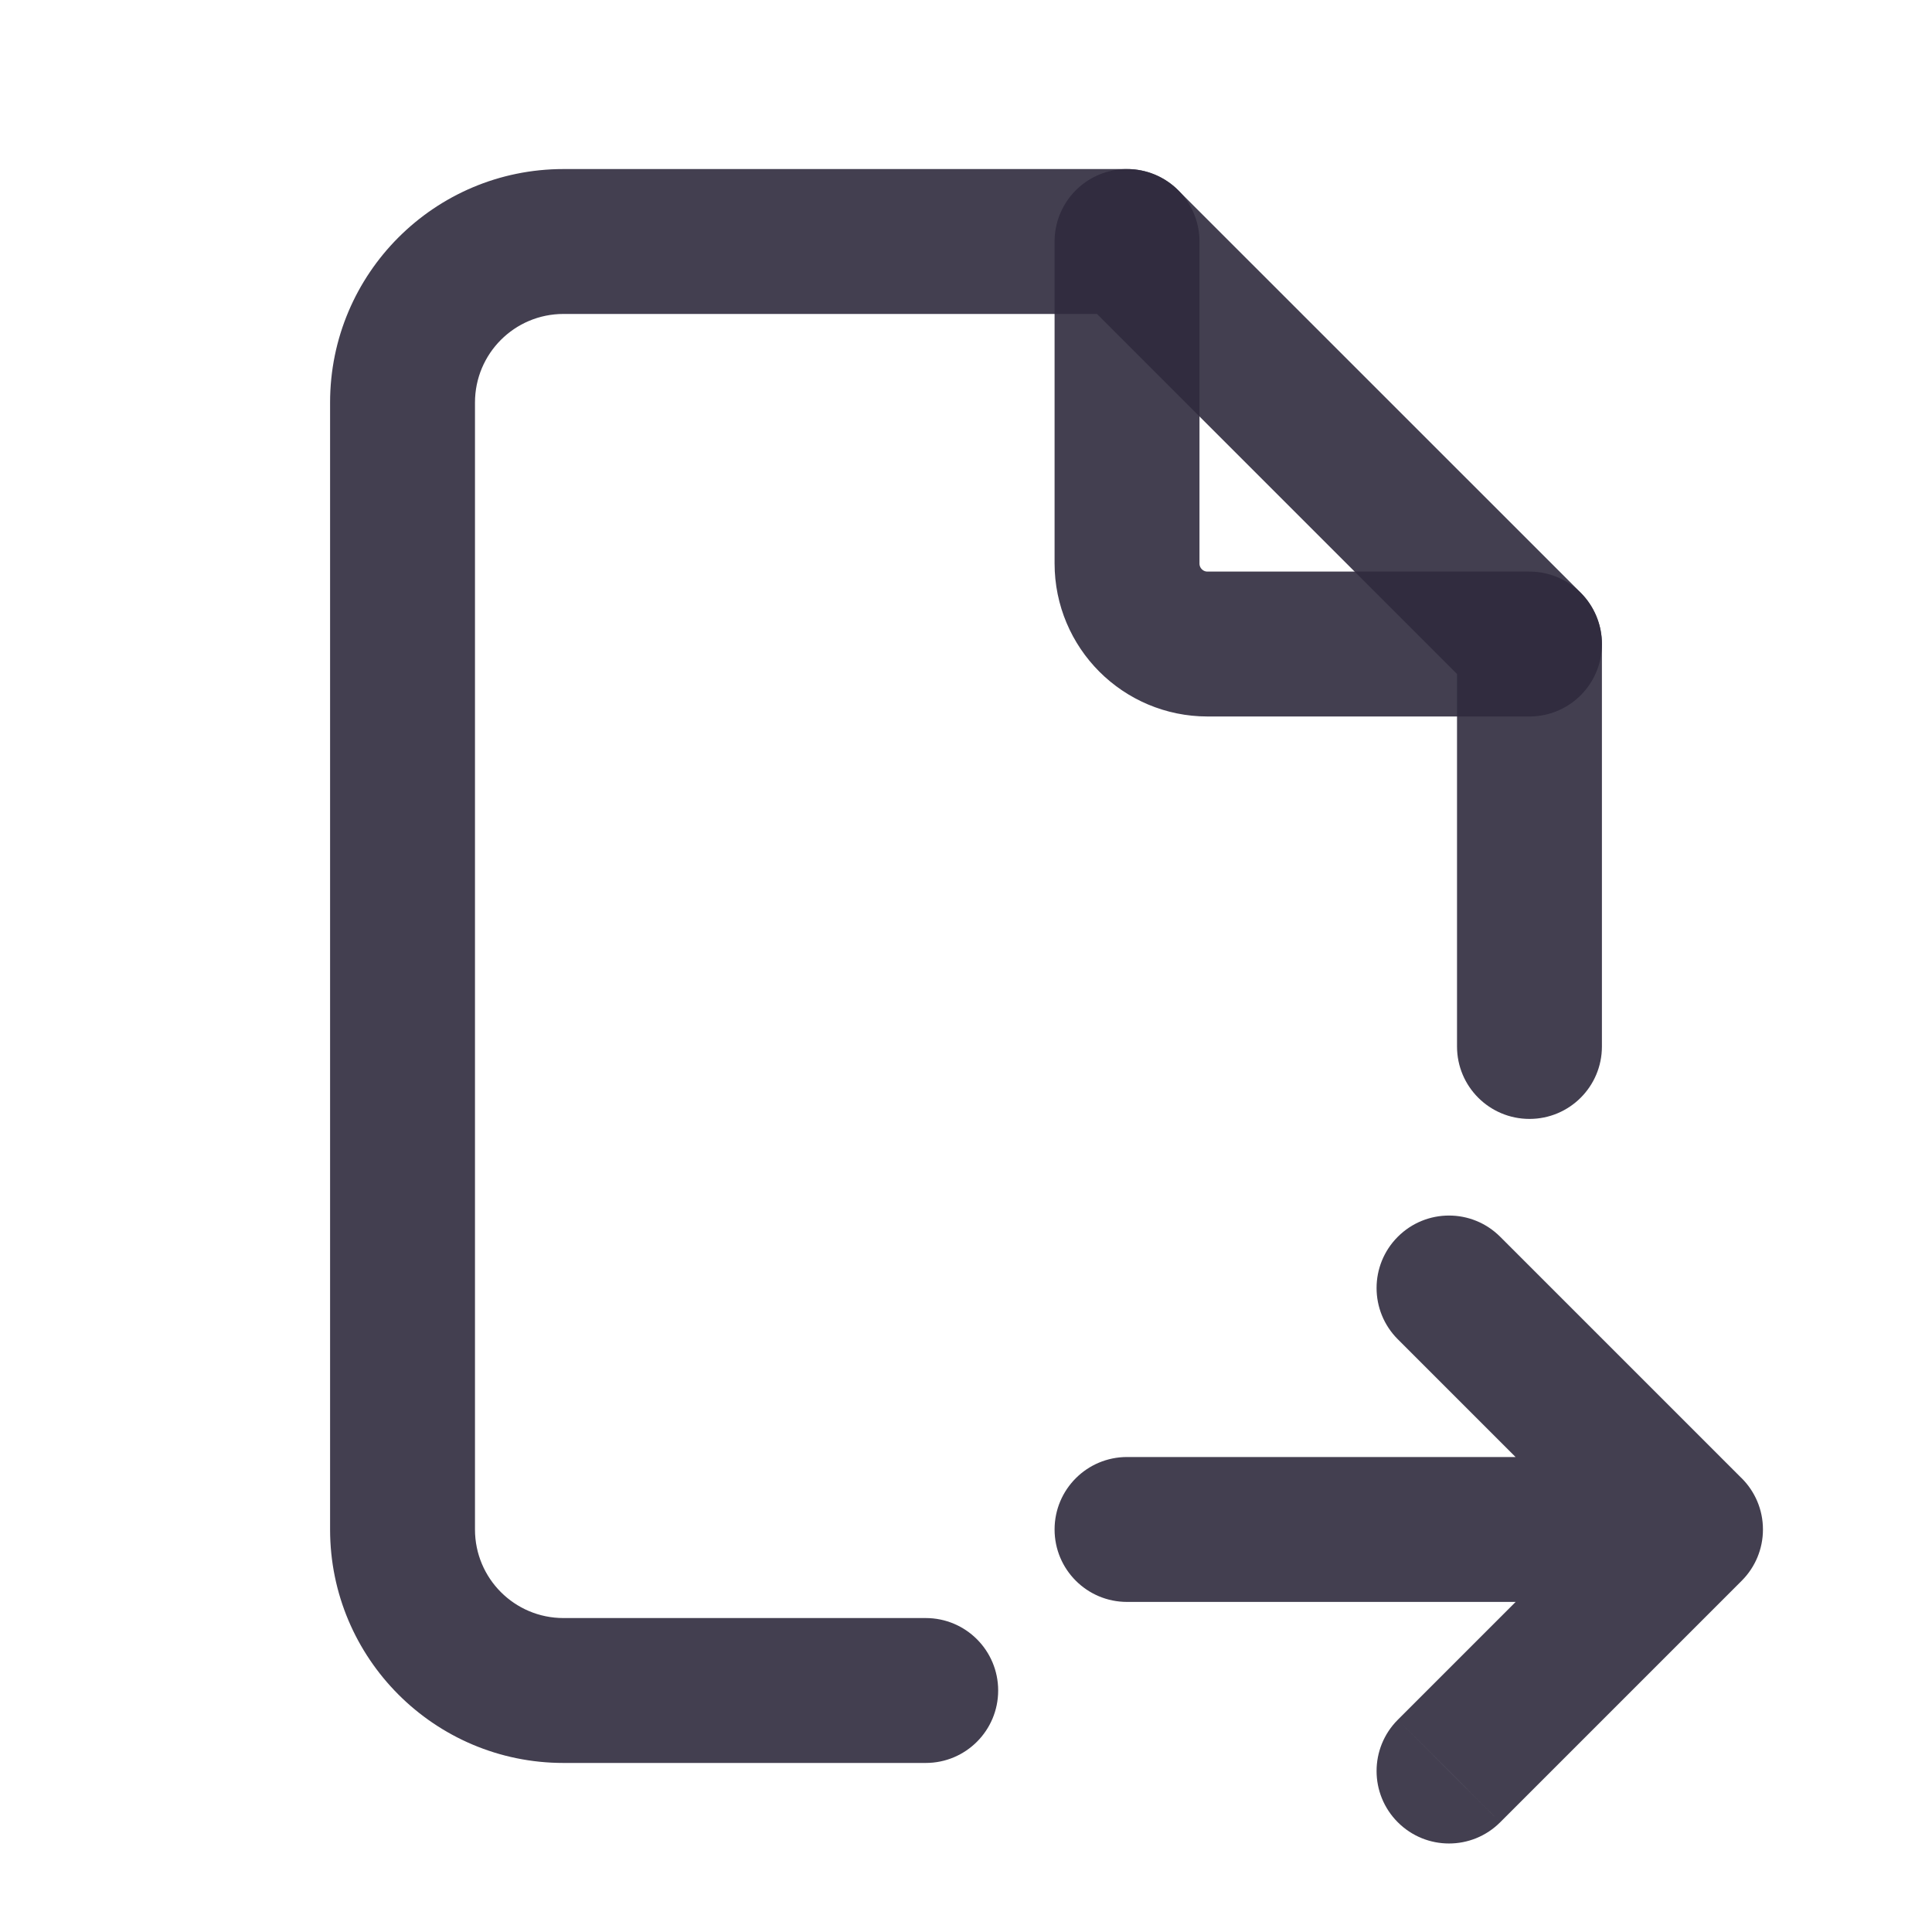 <svg width="20" height="20" viewBox="0 0 20 20" fill="none" xmlns="http://www.w3.org/2000/svg">
<path d="M11.667 2.5V5.833C11.667 6.294 12.04 6.667 12.5 6.667H15.833" stroke="#2F2B3D" stroke-opacity="0.9" stroke-width="1.5" stroke-linecap="round" stroke-linejoin="round"/>
<path d="M9.583 18.25C9.998 18.25 10.333 17.914 10.333 17.5C10.333 17.086 9.998 16.75 9.583 16.75V18.25ZM11.667 2.5L12.197 1.97C12.056 1.829 11.866 1.75 11.667 1.75V2.5ZM15.833 6.667H16.583C16.583 6.468 16.504 6.277 16.364 6.136L15.833 6.667ZM15.083 10.833C15.083 11.248 15.419 11.583 15.833 11.583C16.247 11.583 16.583 11.248 16.583 10.833H15.083ZM11.667 15.083C11.252 15.083 10.917 15.419 10.917 15.833C10.917 16.247 11.252 16.583 11.667 16.583V15.083ZM17.5 16.583C17.914 16.583 18.25 16.247 18.25 15.833C18.25 15.419 17.914 15.083 17.5 15.083V16.583ZM15.53 12.803C15.237 12.51 14.763 12.51 14.47 12.803C14.177 13.096 14.177 13.571 14.47 13.864L15.53 12.803ZM17.5 15.833L18.03 16.364C18.323 16.071 18.323 15.596 18.03 15.303L17.5 15.833ZM14.47 17.803C14.177 18.096 14.177 18.571 14.47 18.864C14.763 19.157 15.237 19.157 15.53 18.864L14.47 17.803ZM9.583 17.5V16.75H5.833V17.5V18.25H9.583V17.5ZM5.833 17.5V16.75C5.327 16.75 4.917 16.34 4.917 15.833H4.167H3.417C3.417 17.168 4.499 18.25 5.833 18.25V17.5ZM4.167 15.833H4.917V4.167H4.167H3.417V15.833H4.167ZM4.167 4.167H4.917C4.917 3.66 5.327 3.25 5.833 3.25V2.5V1.75C4.499 1.75 3.417 2.832 3.417 4.167H4.167ZM5.833 2.5V3.25H11.667V2.5V1.75H5.833V2.5ZM11.667 2.5L11.136 3.03L15.303 7.197L15.833 6.667L16.364 6.136L12.197 1.97L11.667 2.5ZM15.833 6.667H15.083V10.833H15.833H16.583V6.667H15.833ZM11.667 15.833V16.583H17.5V15.833V15.083H11.667V15.833ZM15 13.333L14.47 13.864L16.97 16.364L17.5 15.833L18.03 15.303L15.53 12.803L15 13.333ZM17.5 15.833L16.97 15.303L14.47 17.803L15 18.333L15.53 18.864L18.03 16.364L17.5 15.833Z" fill="#2F2B3D" fill-opacity="0.9"/>
</svg>
